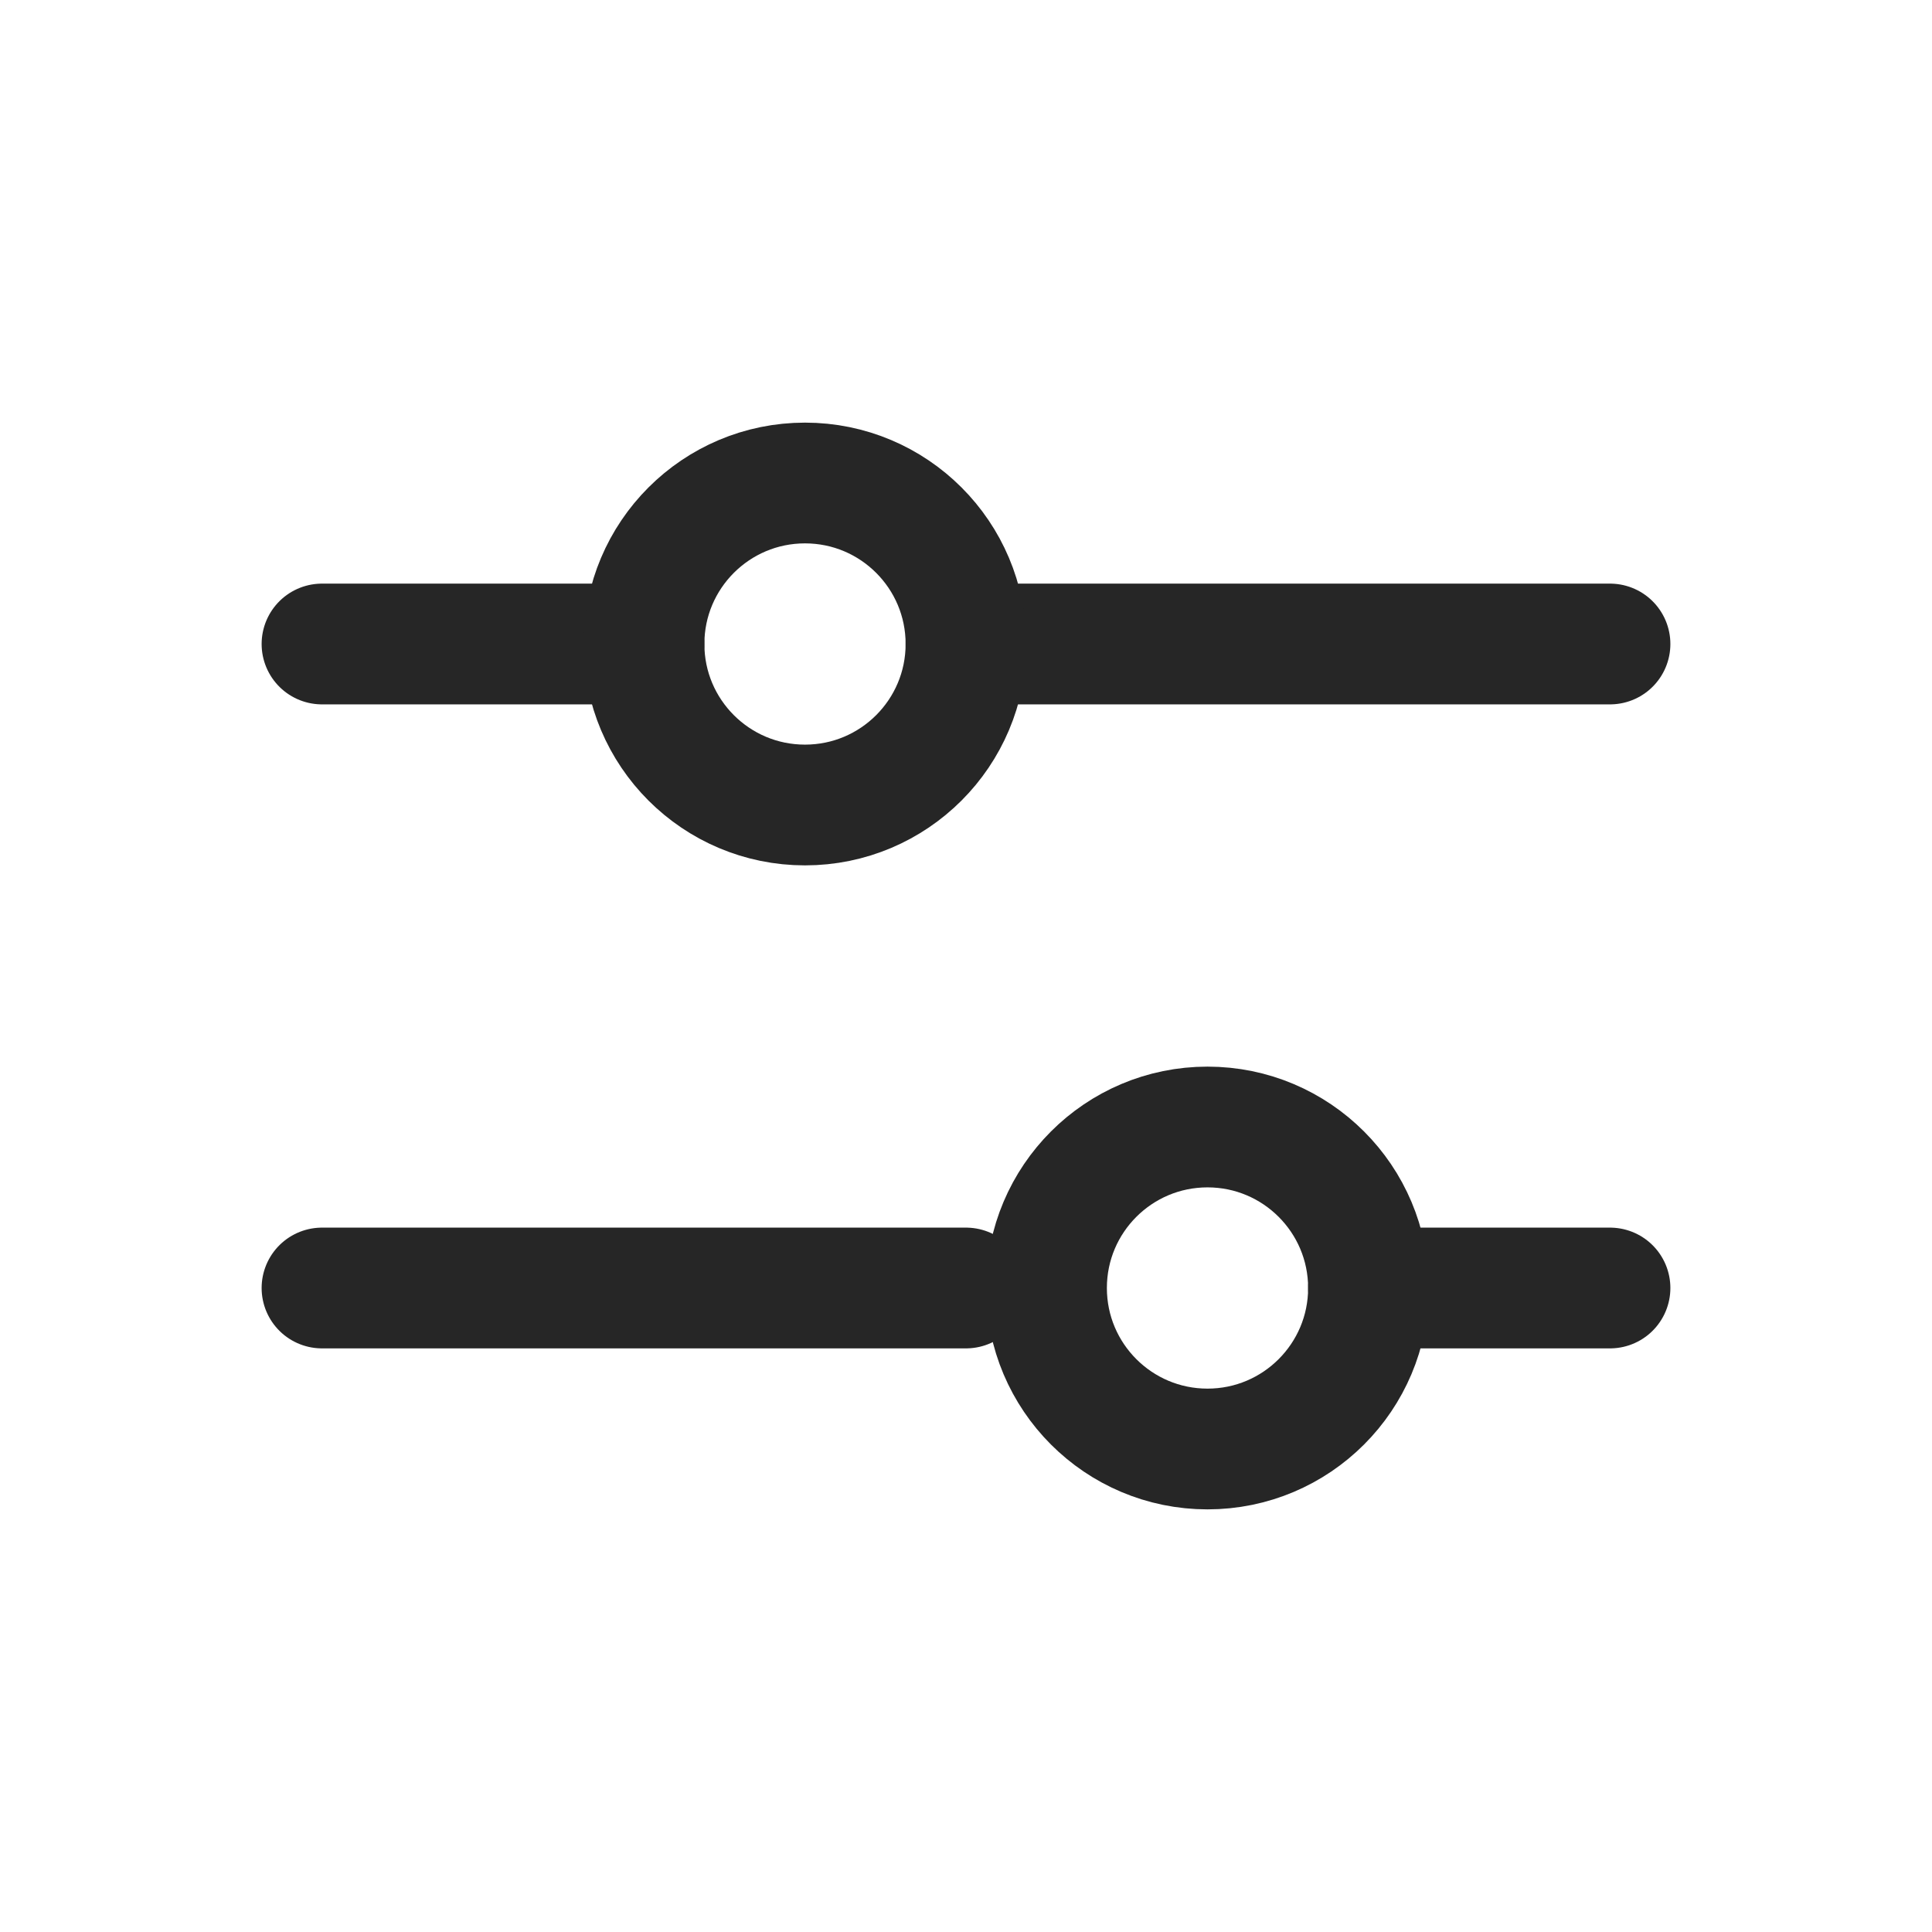 <svg width="24" height="24" viewBox="0 0 24 24" fill="none" xmlns="http://www.w3.org/2000/svg">
<path d="M12 8L20 8" stroke="#262626" stroke-width="1.5" stroke-linecap="round"/>
<path d="M4 8L8 8" stroke="#262626" stroke-width="1.5" stroke-linecap="round"/>
<path d="M17 16L20 16" stroke="#262626" stroke-width="1.5" stroke-linecap="round"/>
<path d="M4 16L12 16" stroke="#262626" stroke-width="1.5" stroke-linecap="round"/>
<circle cx="10" cy="8" r="2" transform="rotate(90 10 8)" stroke="#262626" stroke-width="1.5" stroke-linecap="round"/>
<circle cx="15" cy="16" r="2" transform="rotate(90 15 16)" stroke="#262626" stroke-width="1.5" stroke-linecap="round"/>
</svg>

